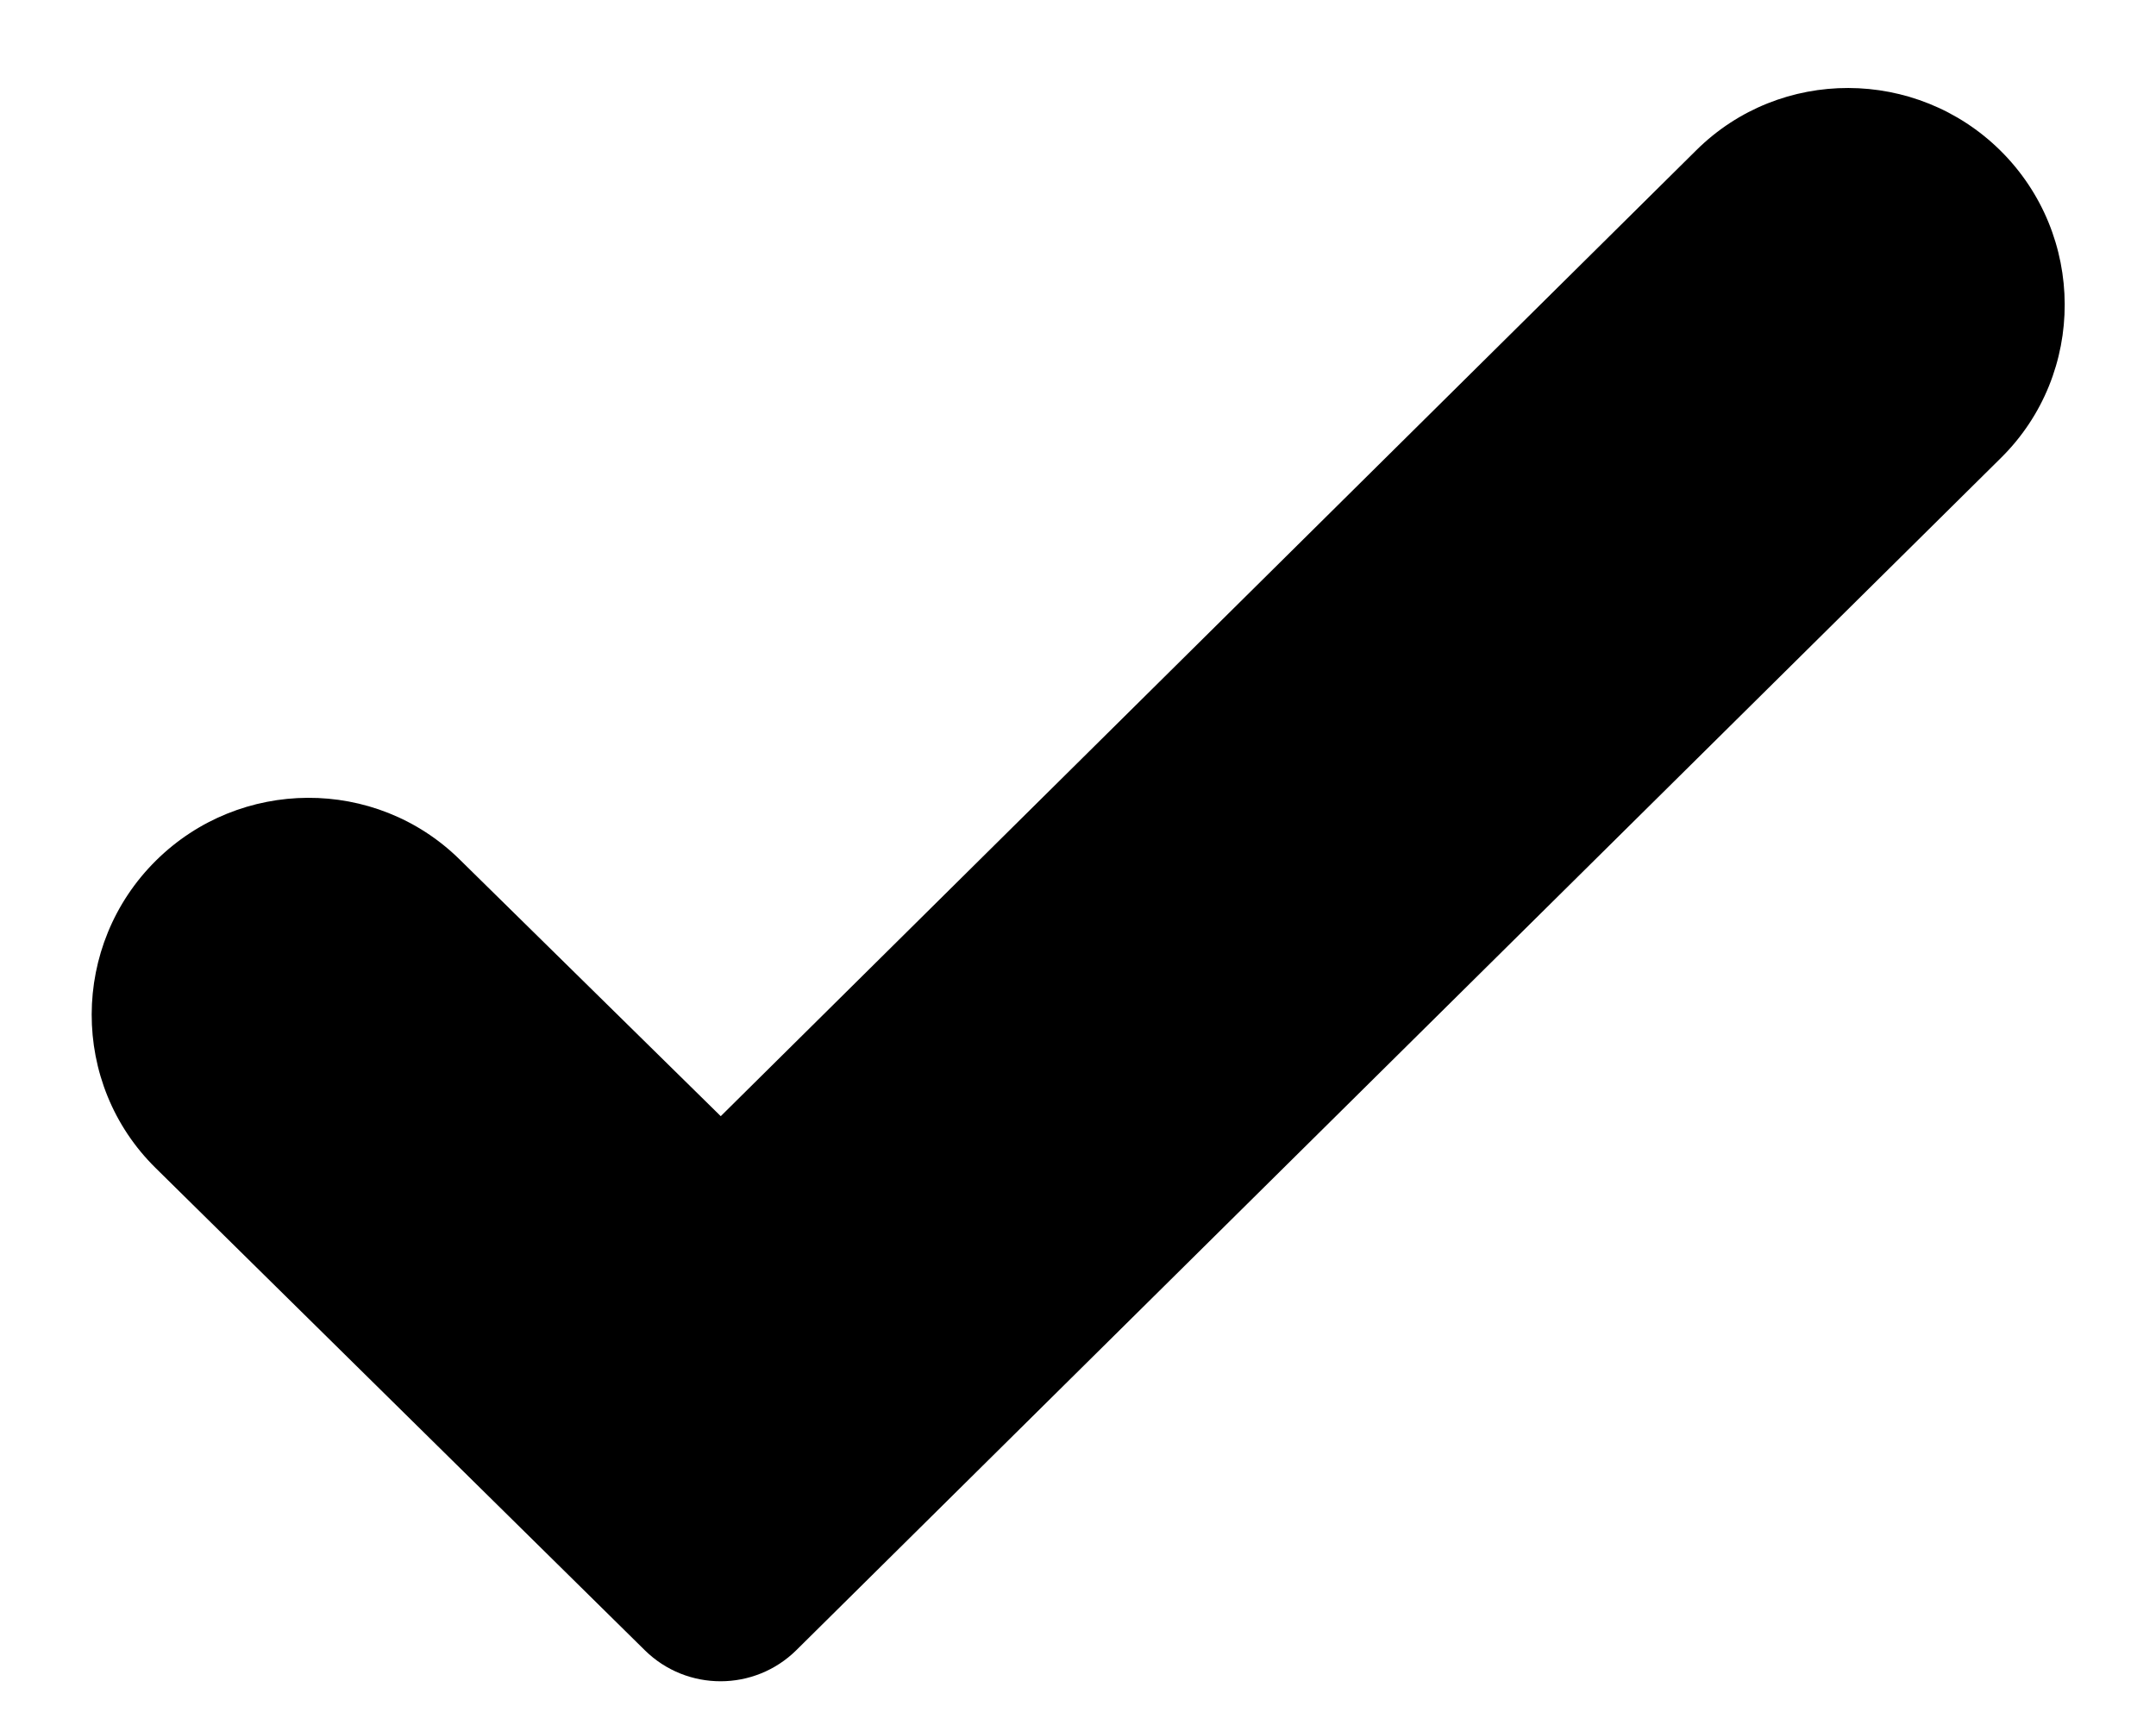 <svg width="20" height="16" viewBox="0 0 20 16" fill="none" xmlns="http://www.w3.org/2000/svg">
<path fill-rule="evenodd" clip-rule="evenodd" d="M15.737 1.392C16.516 0.621 17.776 0.626 18.556 1.396C19.348 2.179 19.354 3.463 18.563 4.246L7.388 15.305C6.999 15.69 6.372 15.691 5.982 15.307L1.444 10.834C0.649 10.052 0.655 8.764 1.448 7.981C2.226 7.212 3.483 7.204 4.263 7.971L6.686 10.353L15.737 1.392Z" fill="black"/>
</svg>
